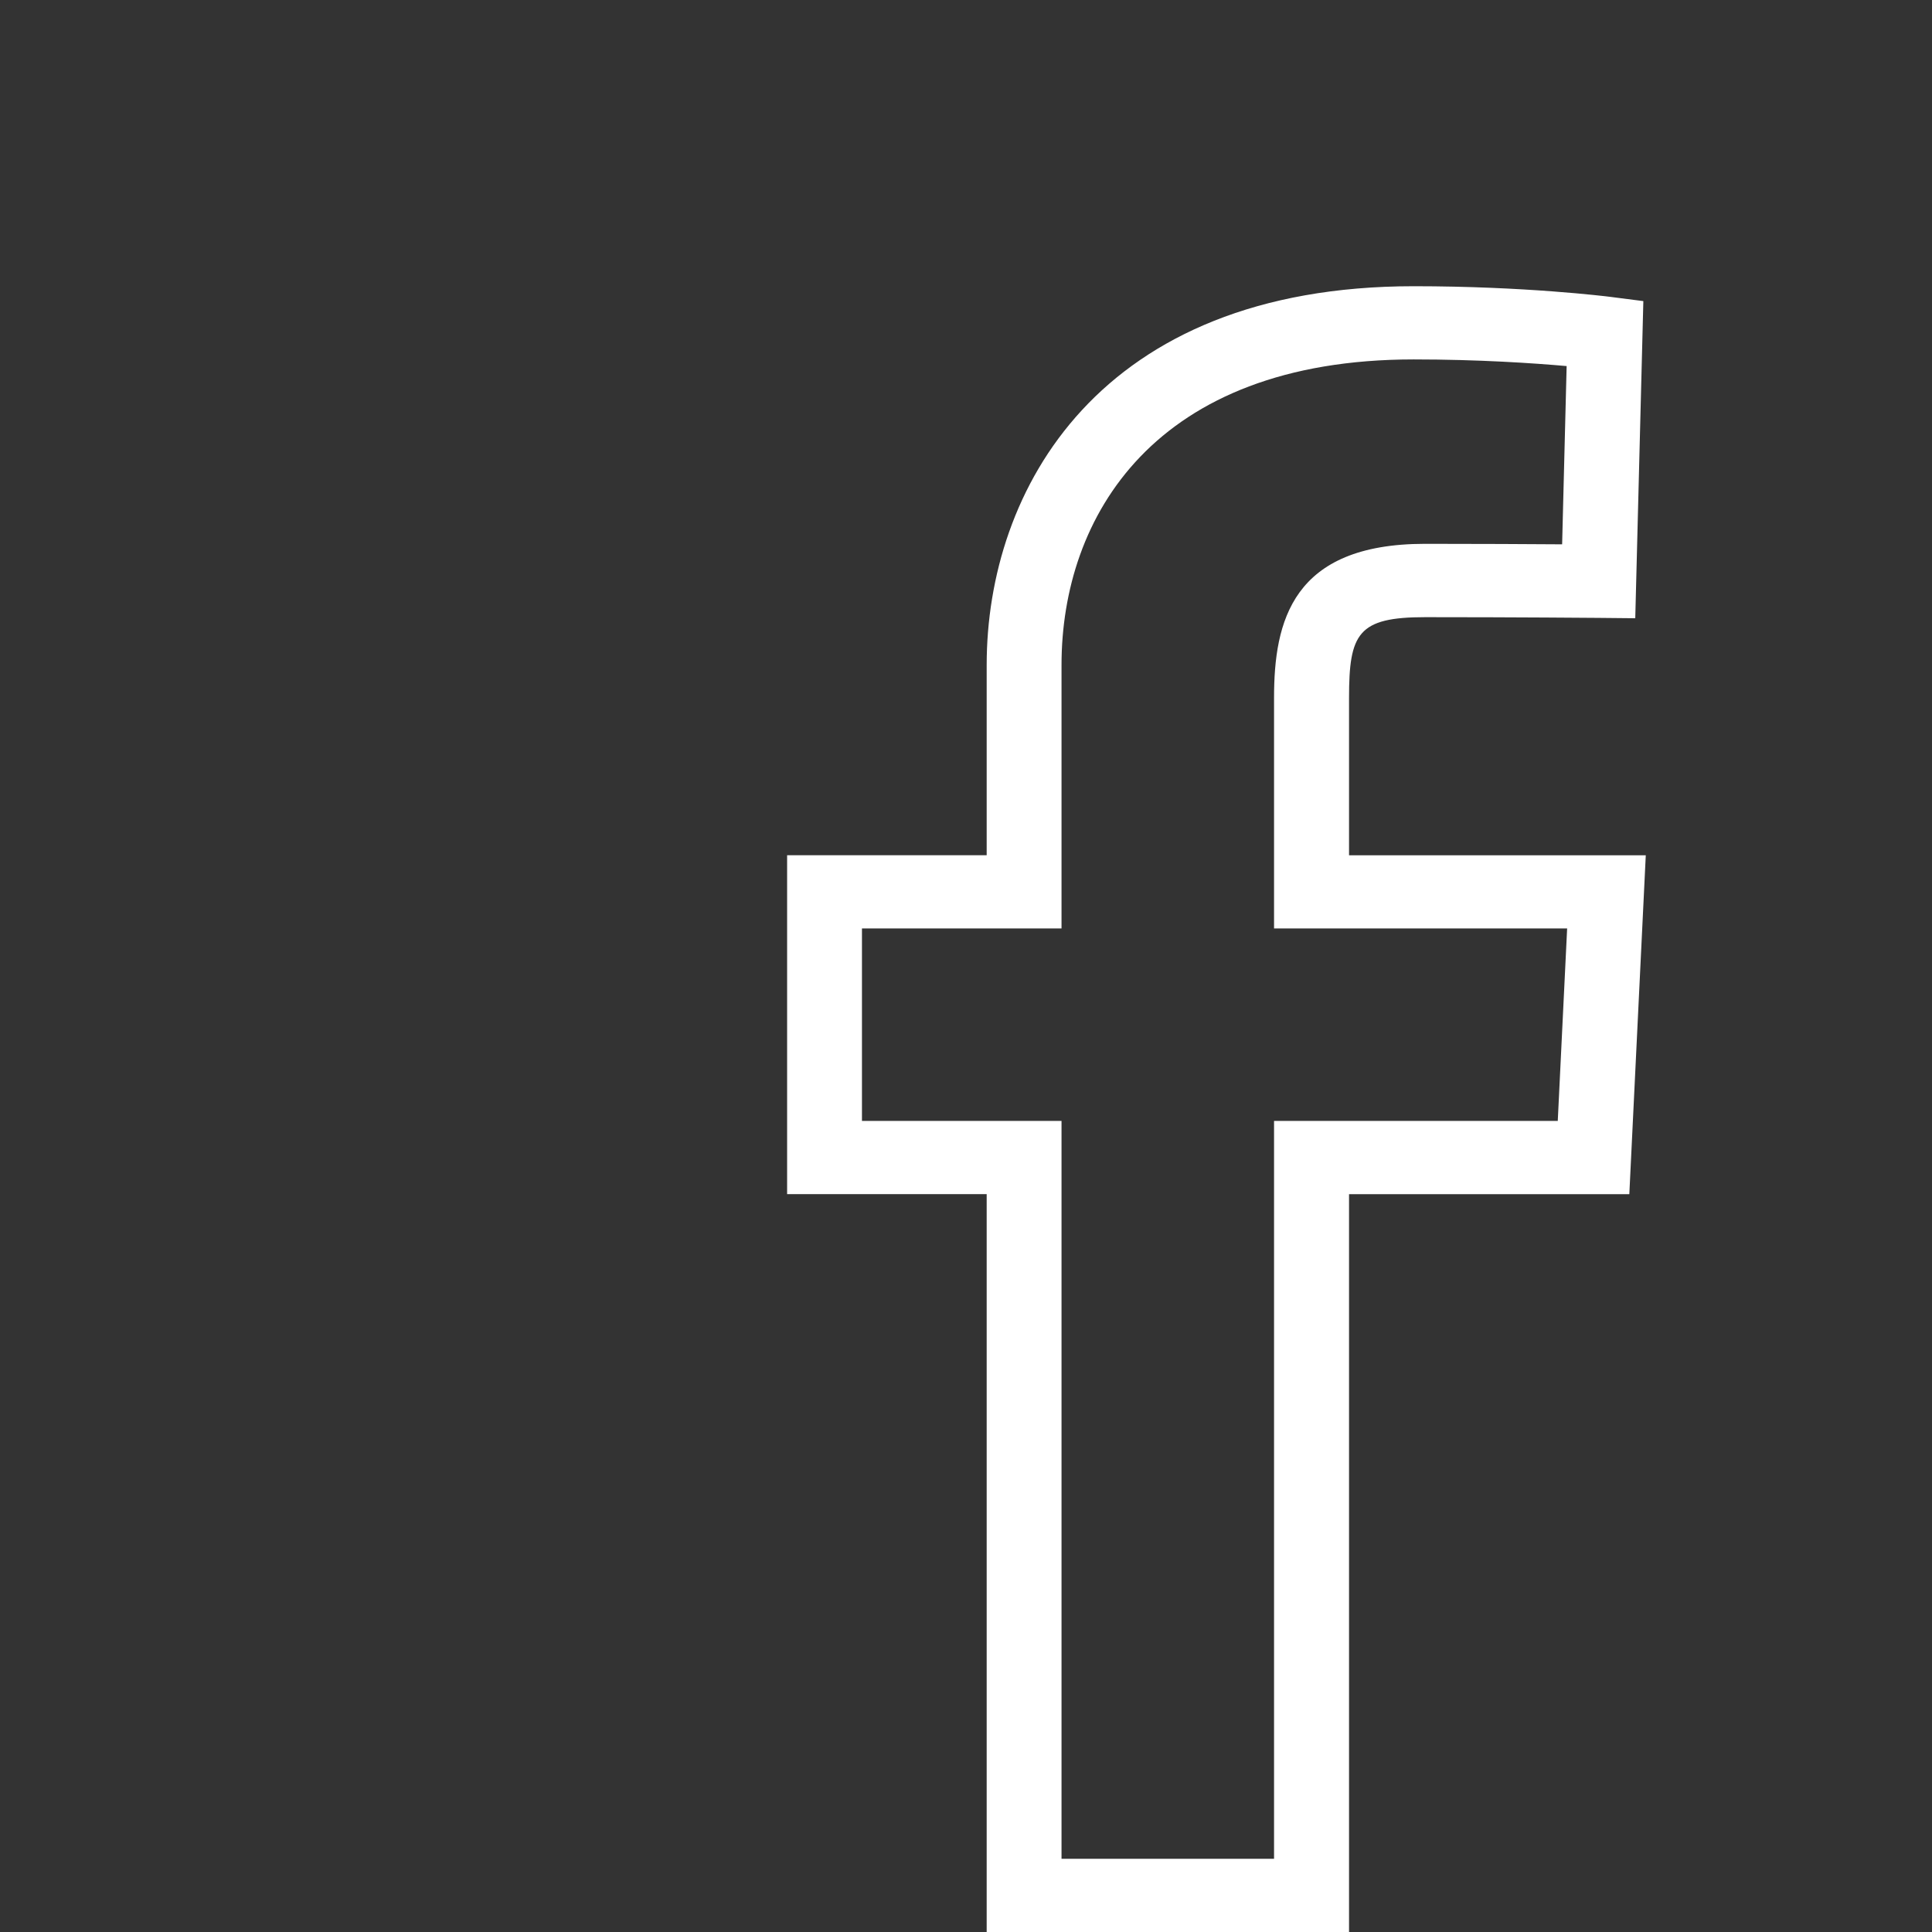 <?xml version="1.0" encoding="UTF-8"?>
<svg width="27px" height="27px" viewBox="0 0 27 27" version="1.1" xmlns="http://www.w3.org/2000/svg" xmlns:xlink="http://www.w3.org/1999/xlink">
    <rect x="0" y="0" width="27" height="27" fill="#333333" stroke="none"/>
    <!-- Generator: Sketch 52.6 (67491) - http://www.bohemiancoding.com/sketch -->
    <title>Atoms/Icon/facebook</title>
    <desc>Created with Sketch.</desc>
    <g id="Atoms/Icon/facebook" stroke="none" stroke-width="1" fill="none" fill-rule="evenodd">
        <path d="M18.852,27 L13.789,27 L13.789,16.688 L11,16.688 L11,11.952 L13.789,11.952 L13.789,9.292 C13.789,6.851 15.352,4 19.758,4 C21.311,4 22.451,4.142 22.499,4.148 L22.966,4.208 L22.853,8.64 L22.338,8.635 C22.337,8.635 21.18,8.625 19.917,8.625 C18.978,8.625 18.853,8.851 18.853,9.753 L18.853,11.953 L23,11.953 L22.77,16.689 L18.853,16.689 L18.853,27 L18.852,27 Z M14.836,25.977 L17.805,25.977 L17.805,15.665 L21.77,15.665 L21.901,12.975 L17.805,12.975 L17.805,9.752 C17.805,8.687 18.056,7.6 19.916,7.6 C20.664,7.6 21.374,7.604 21.831,7.607 L21.894,5.116 C21.432,5.075 20.663,5.023 19.756,5.023 C16.128,5.023 14.835,7.228 14.835,9.292 L14.835,12.975 L12.046,12.975 L12.046,15.665 L14.835,15.665 L14.835,25.977 L14.836,25.977 Z" id="Shape" fill="#FFFFFF"></path>
    </g>
</svg>